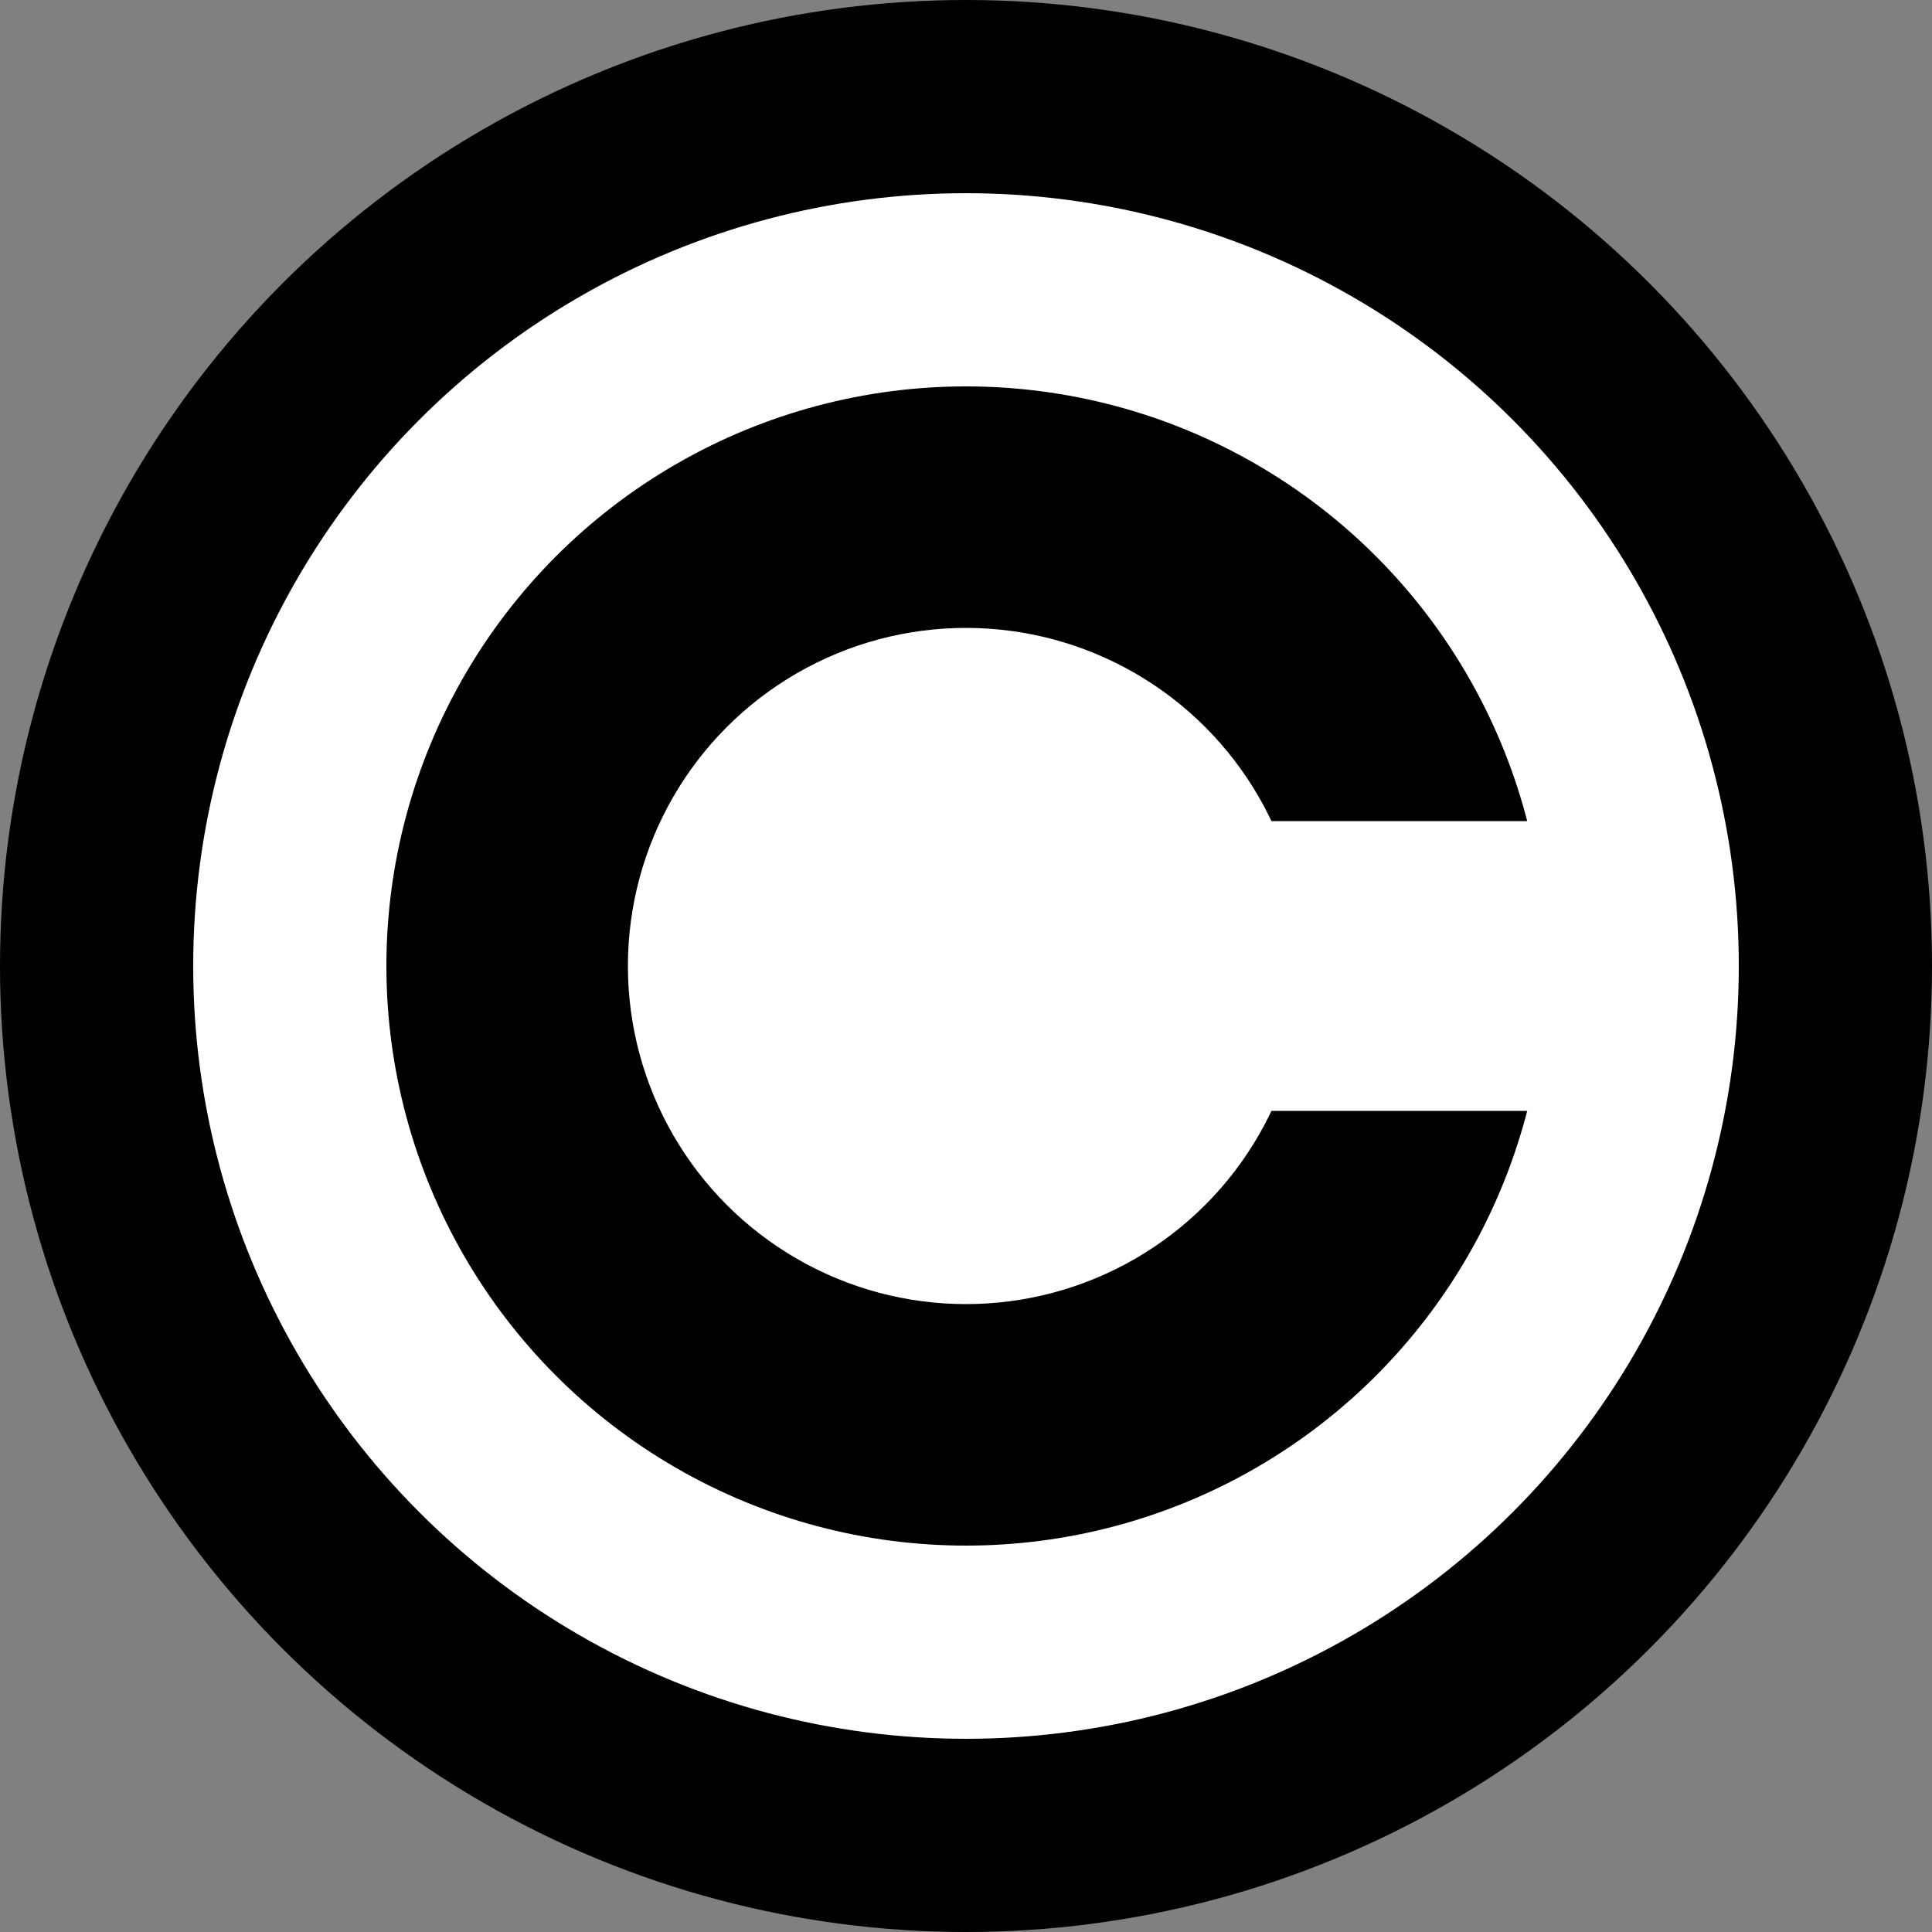 <?xml version="1.0" encoding="UTF-8"?>
<!-- COPYRIGHT RobotoSkunk 2021... understand? Copyright! XDDDDDDDDDDDD -->

<svg xmlns="http://www.w3.org/2000/svg" shape-rendering="geometricPrecision" viewBox="0 0 200 200">
	<rect x="0" y="0" width="200" height="200" fill="#808080" stroke="none"/>
	<circle cx="100" cy="100" r="100" fill="black"/>
	<circle cx="100" cy="100" r="80" fill="white"/>
	<circle cx="100" cy="100" r="60" fill="black"/>
	<circle cx="100" cy="100" r="35" fill="white"/>
	<rect x="125" y="85" width="40" height="30" fill="white"/>
</svg>
